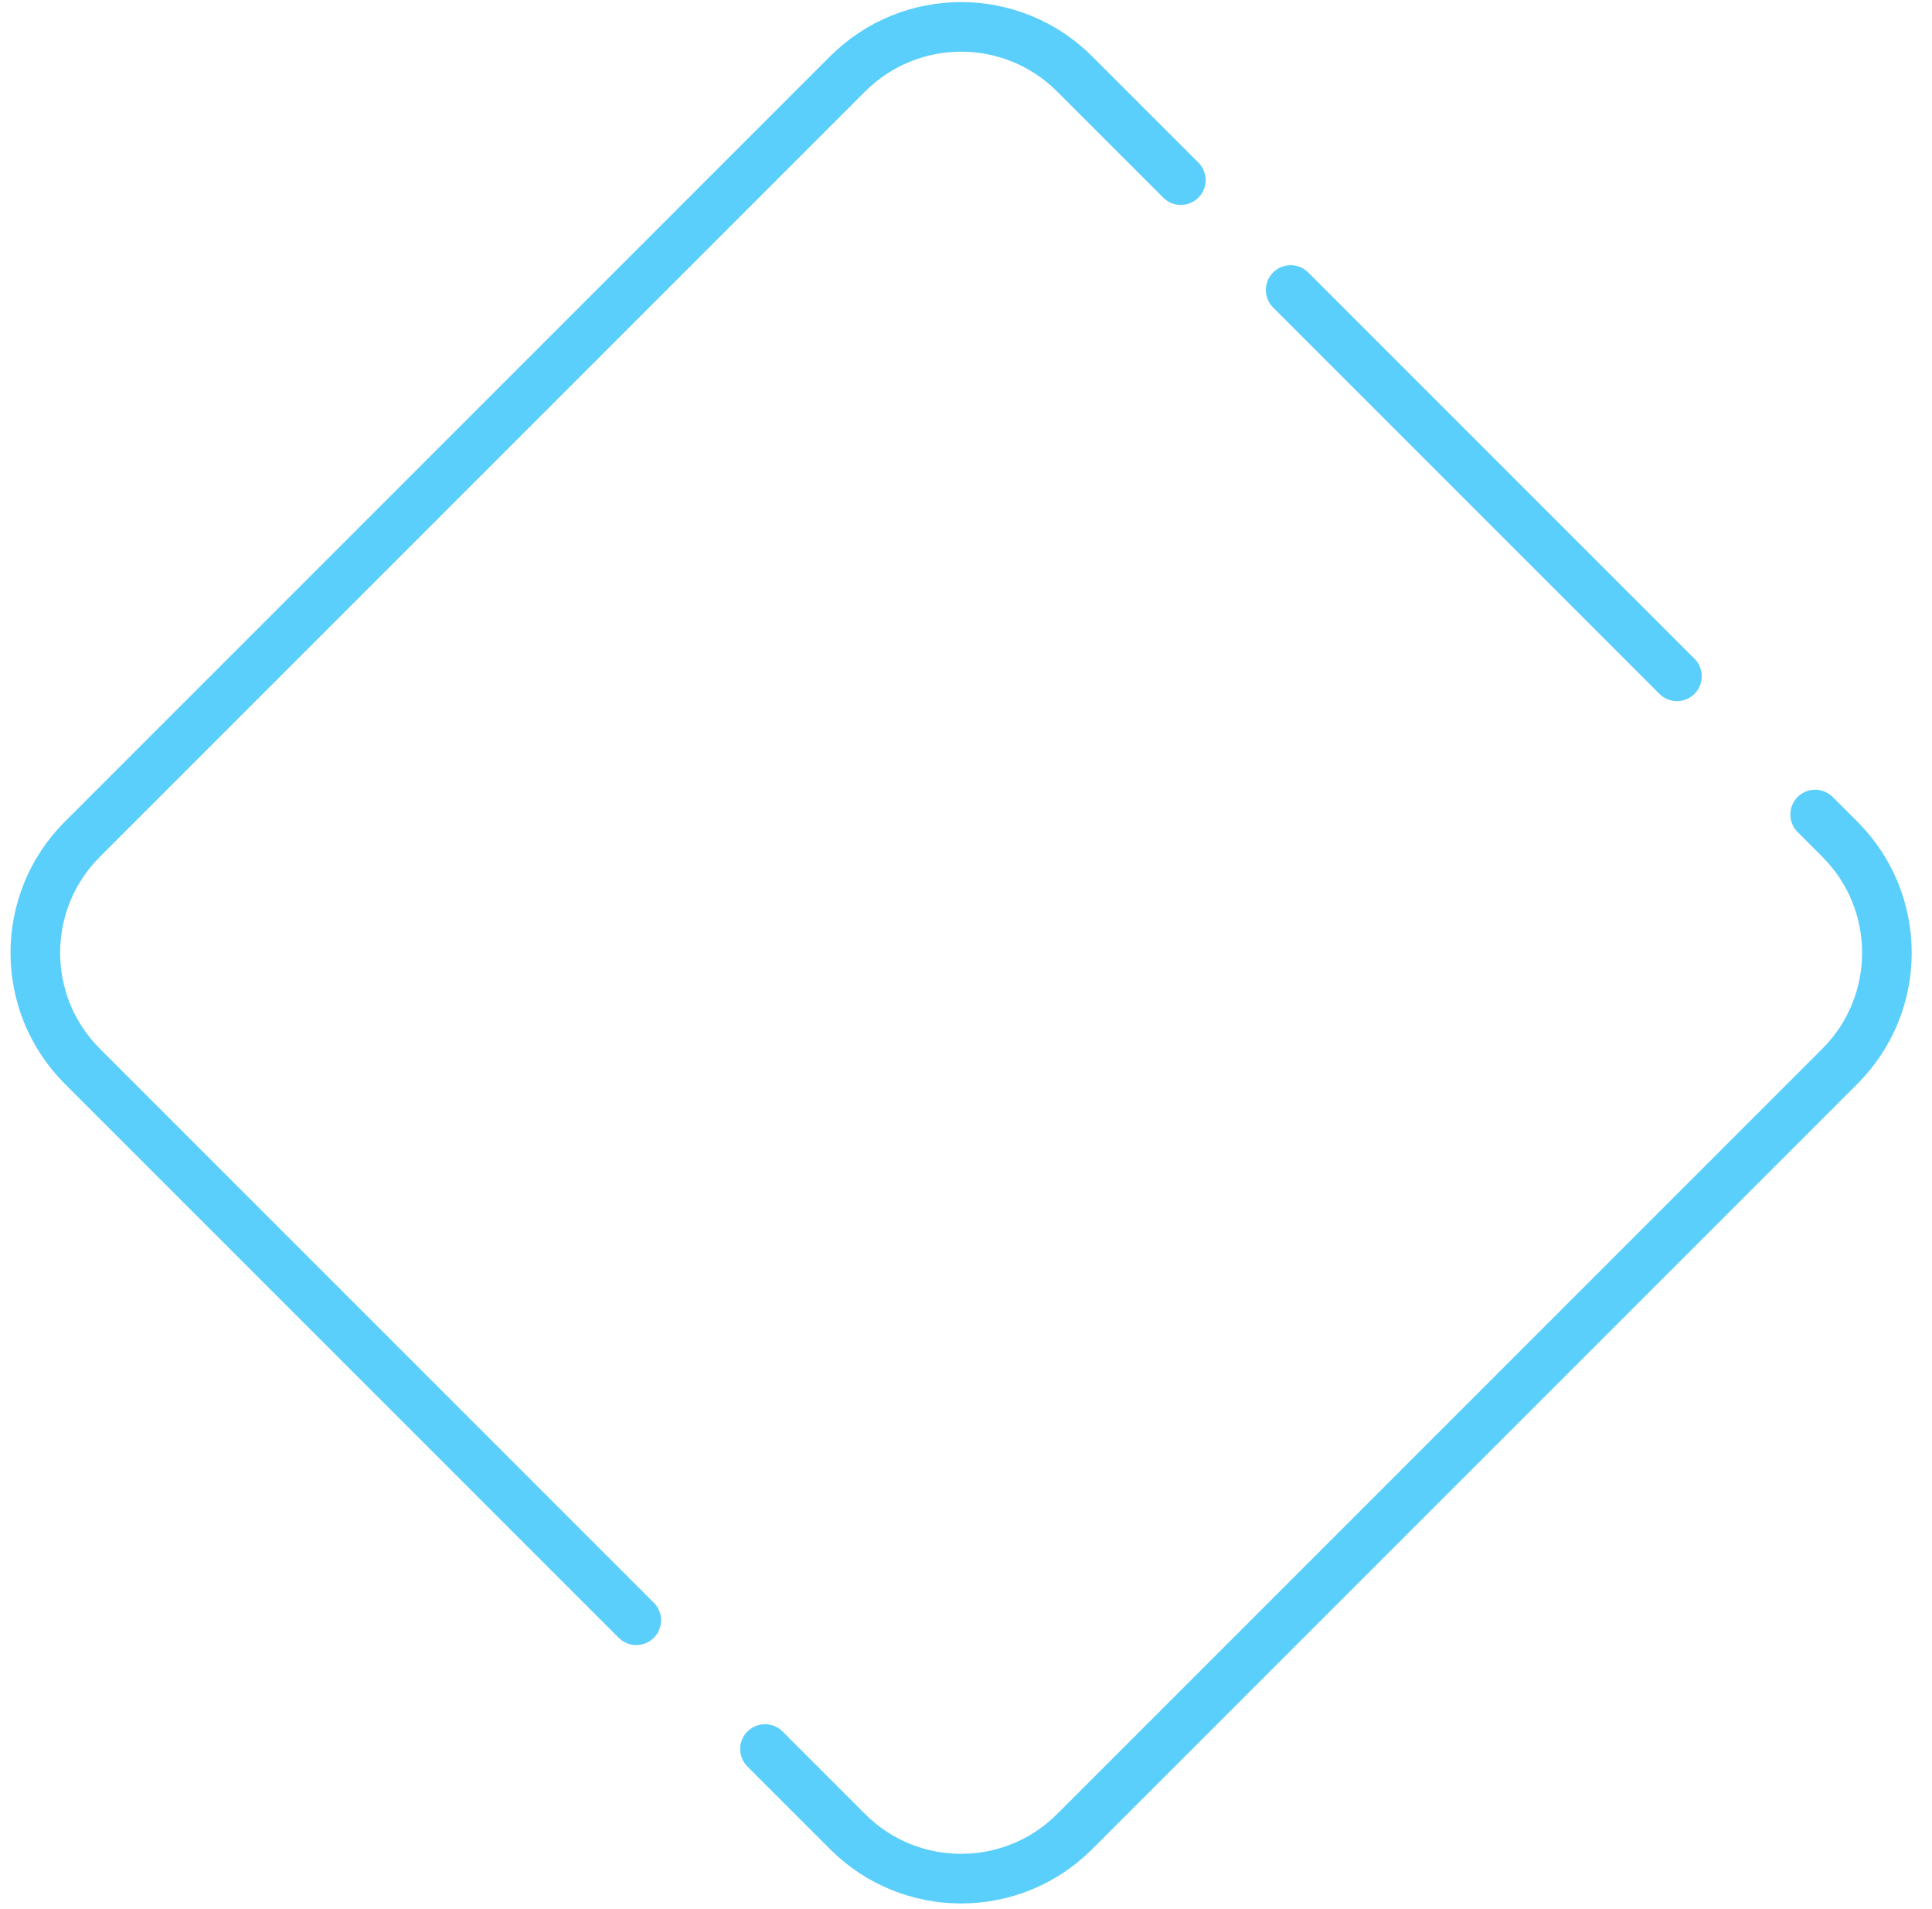 <svg width="82" height="81" viewBox="0 0 82 81" fill="none" xmlns="http://www.w3.org/2000/svg">
<path d="M71.175 28.702L59.443 16.97L54.78 12.307M77.041 34.568L78.09 35.617C80.751 38.278 80.751 42.592 78.09 45.252L45.61 77.732C42.949 80.393 38.635 80.393 35.975 77.732L32.469 74.227M50.118 7.644L45.61 3.137C42.949 0.476 38.635 0.476 35.975 3.137L3.495 35.617C0.834 38.278 0.834 42.592 3.495 45.252L27.005 68.762" stroke="#5ACFFB" stroke-width="2.106" stroke-linecap="round"/>
</svg>
